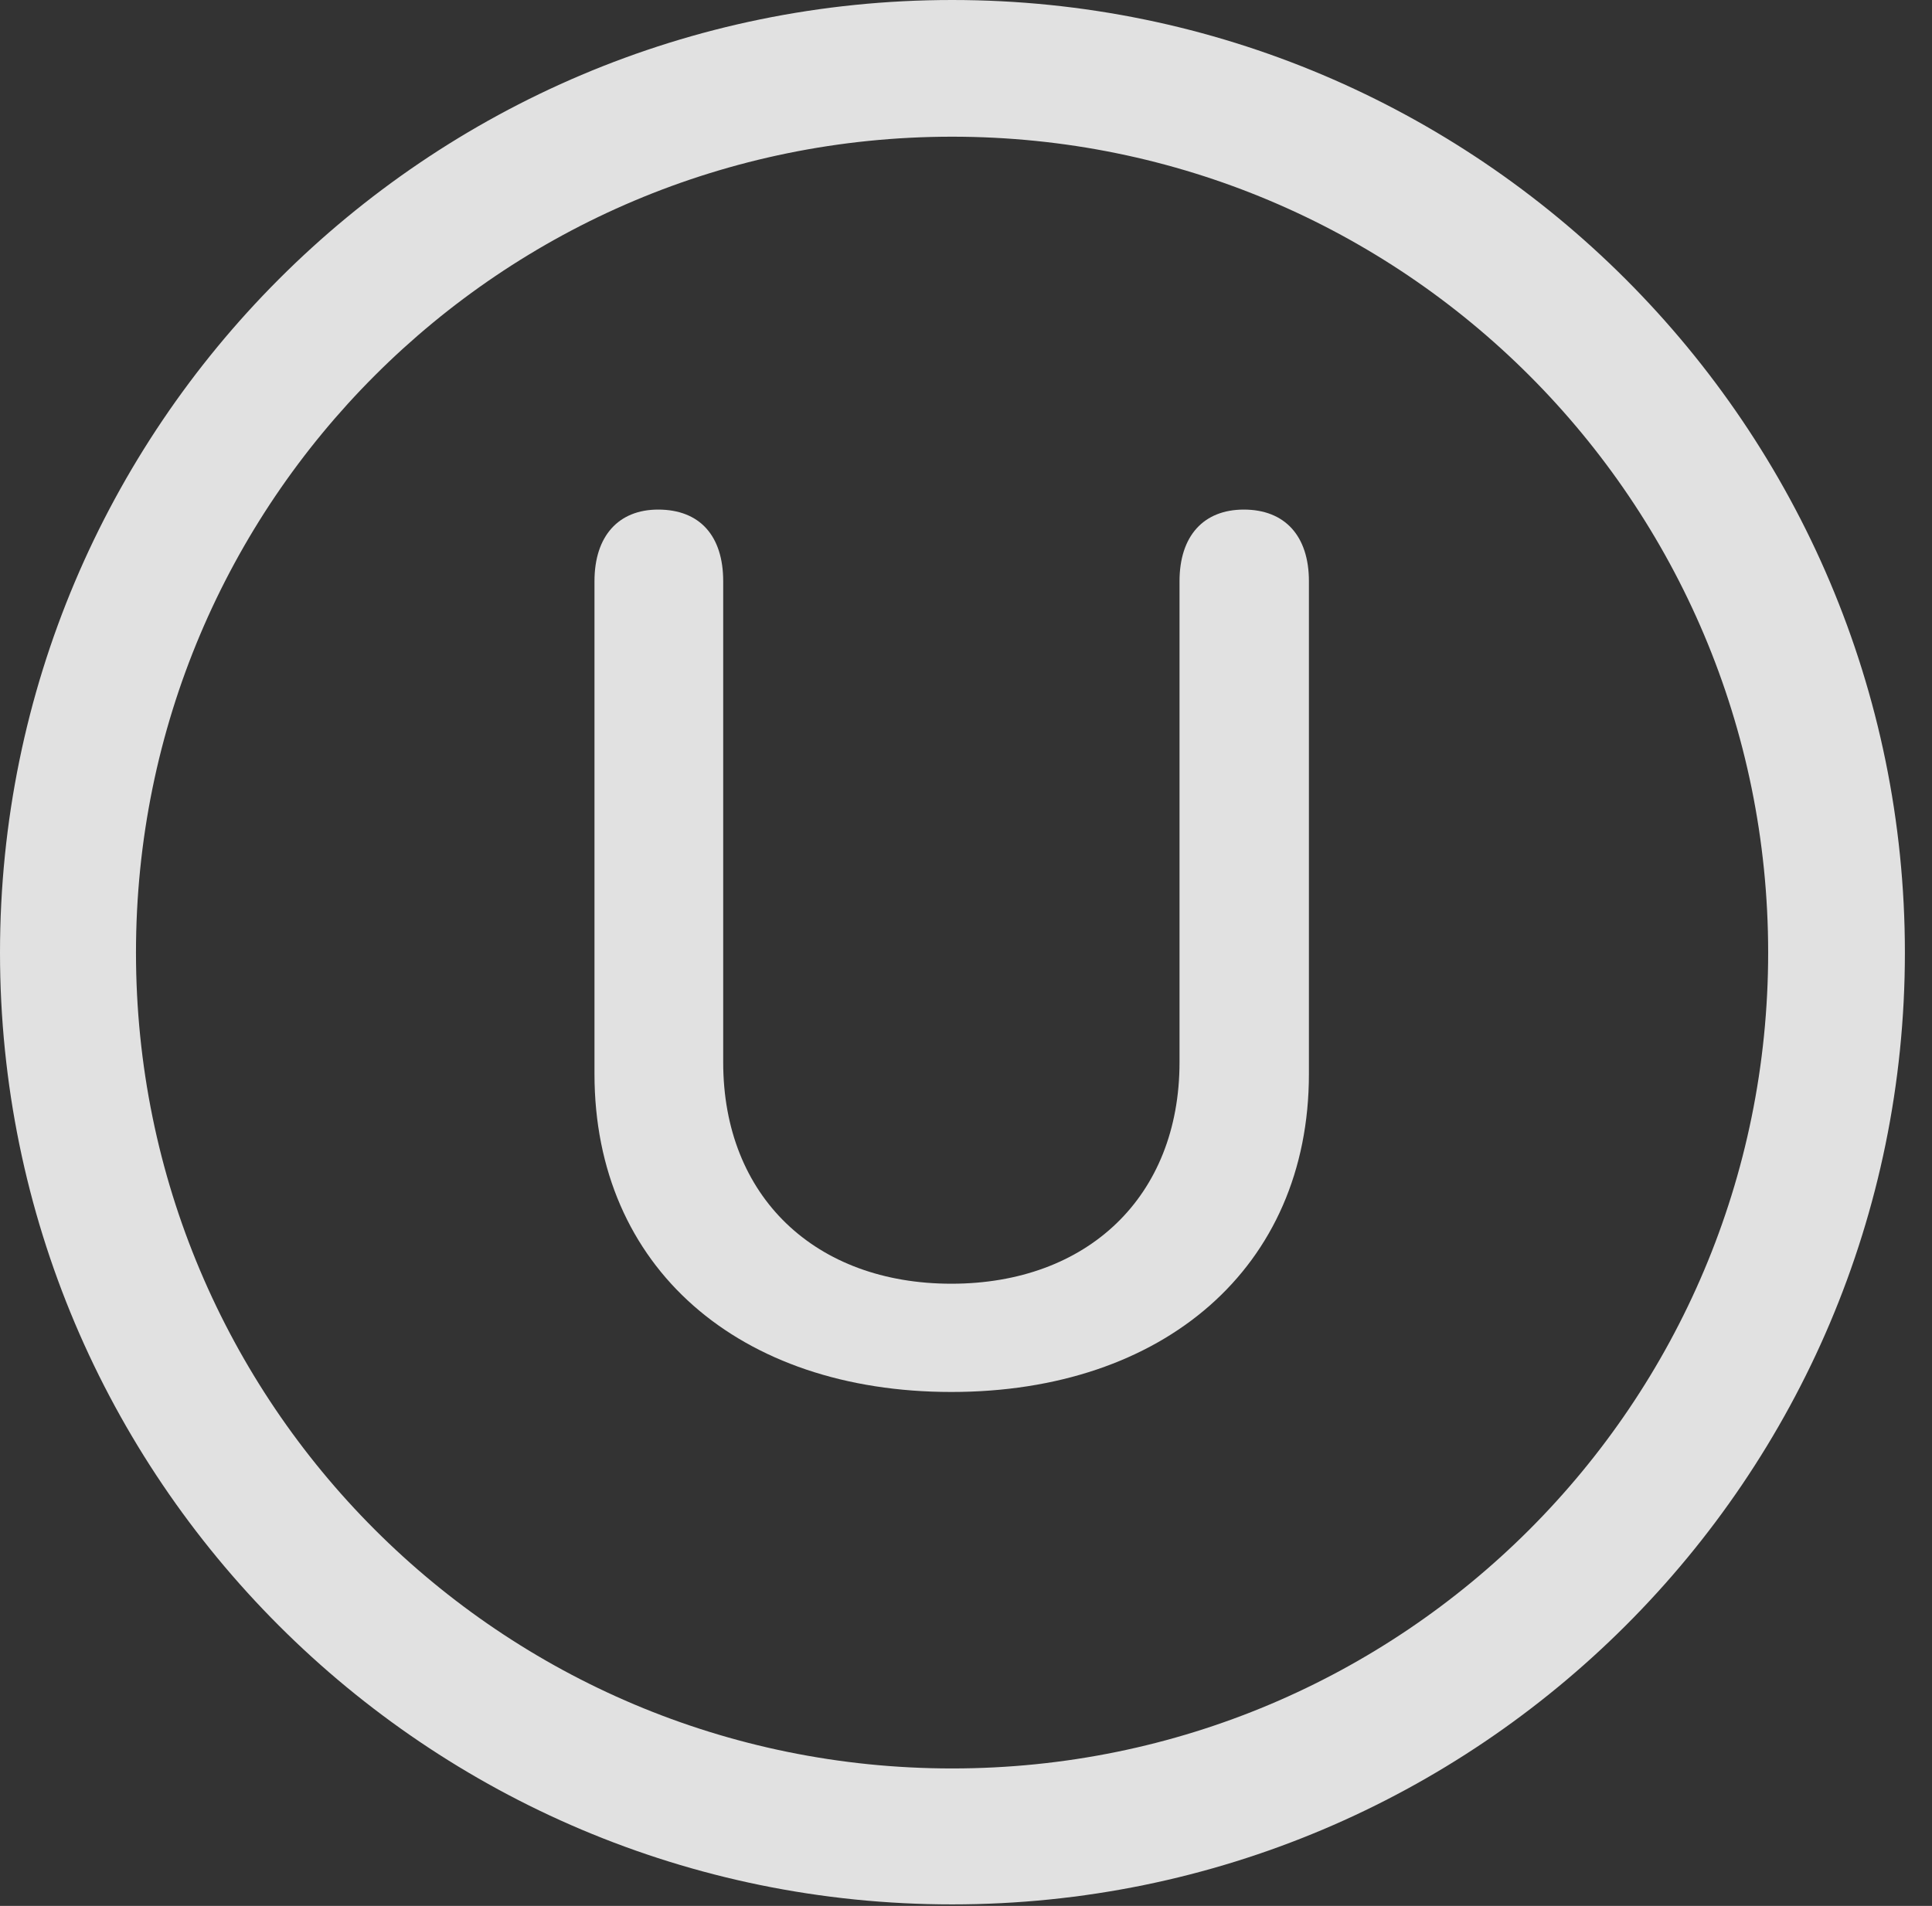 <?xml version="1.0" encoding="UTF-8"?>
<!--Generator: Apple Native CoreSVG 341-->
<!DOCTYPE svg
PUBLIC "-//W3C//DTD SVG 1.1//EN"
       "http://www.w3.org/Graphics/SVG/1.1/DTD/svg11.dtd">
<svg version="1.1" xmlns="http://www.w3.org/2000/svg" xmlns:xlink="http://www.w3.org/1999/xlink" viewBox="0 0 25.801 25.459">
 <rect x="0" y="0" width="25.801" height="25.459" fill="#333333" stroke="none"/>
 <g>
  <rect height="25.459" opacity="0" width="25.801" x="0" y="0"/>
  <path d="M12.715 25.439C19.736 25.439 25.439 19.746 25.439 12.725C25.439 5.703 19.736 0 12.715 0C5.693 0 0 5.703 0 12.725C0 19.746 5.693 25.439 12.715 25.439ZM12.715 23.623C6.689 23.623 1.816 18.75 1.816 12.725C1.816 6.699 6.689 1.826 12.715 1.826C18.74 1.826 23.613 6.699 23.613 12.725C23.613 18.75 18.74 23.623 12.715 23.623Z" fill="white" fill-opacity="0.85"/>
  <path d="M12.705 18.594C15.537 18.594 17.48 16.934 17.48 14.346L17.48 7.764C17.48 7.158 17.158 6.807 16.611 6.807C16.074 6.807 15.752 7.158 15.752 7.764L15.752 14.19C15.752 15.986 14.521 17.148 12.705 17.148C10.889 17.148 9.658 15.986 9.658 14.19L9.658 7.764C9.658 7.158 9.346 6.807 8.789 6.807C8.262 6.807 7.939 7.158 7.939 7.764L7.939 14.346C7.939 16.934 9.873 18.594 12.705 18.594Z" fill="white" fill-opacity="0.85"/>
 </g>
</svg>

